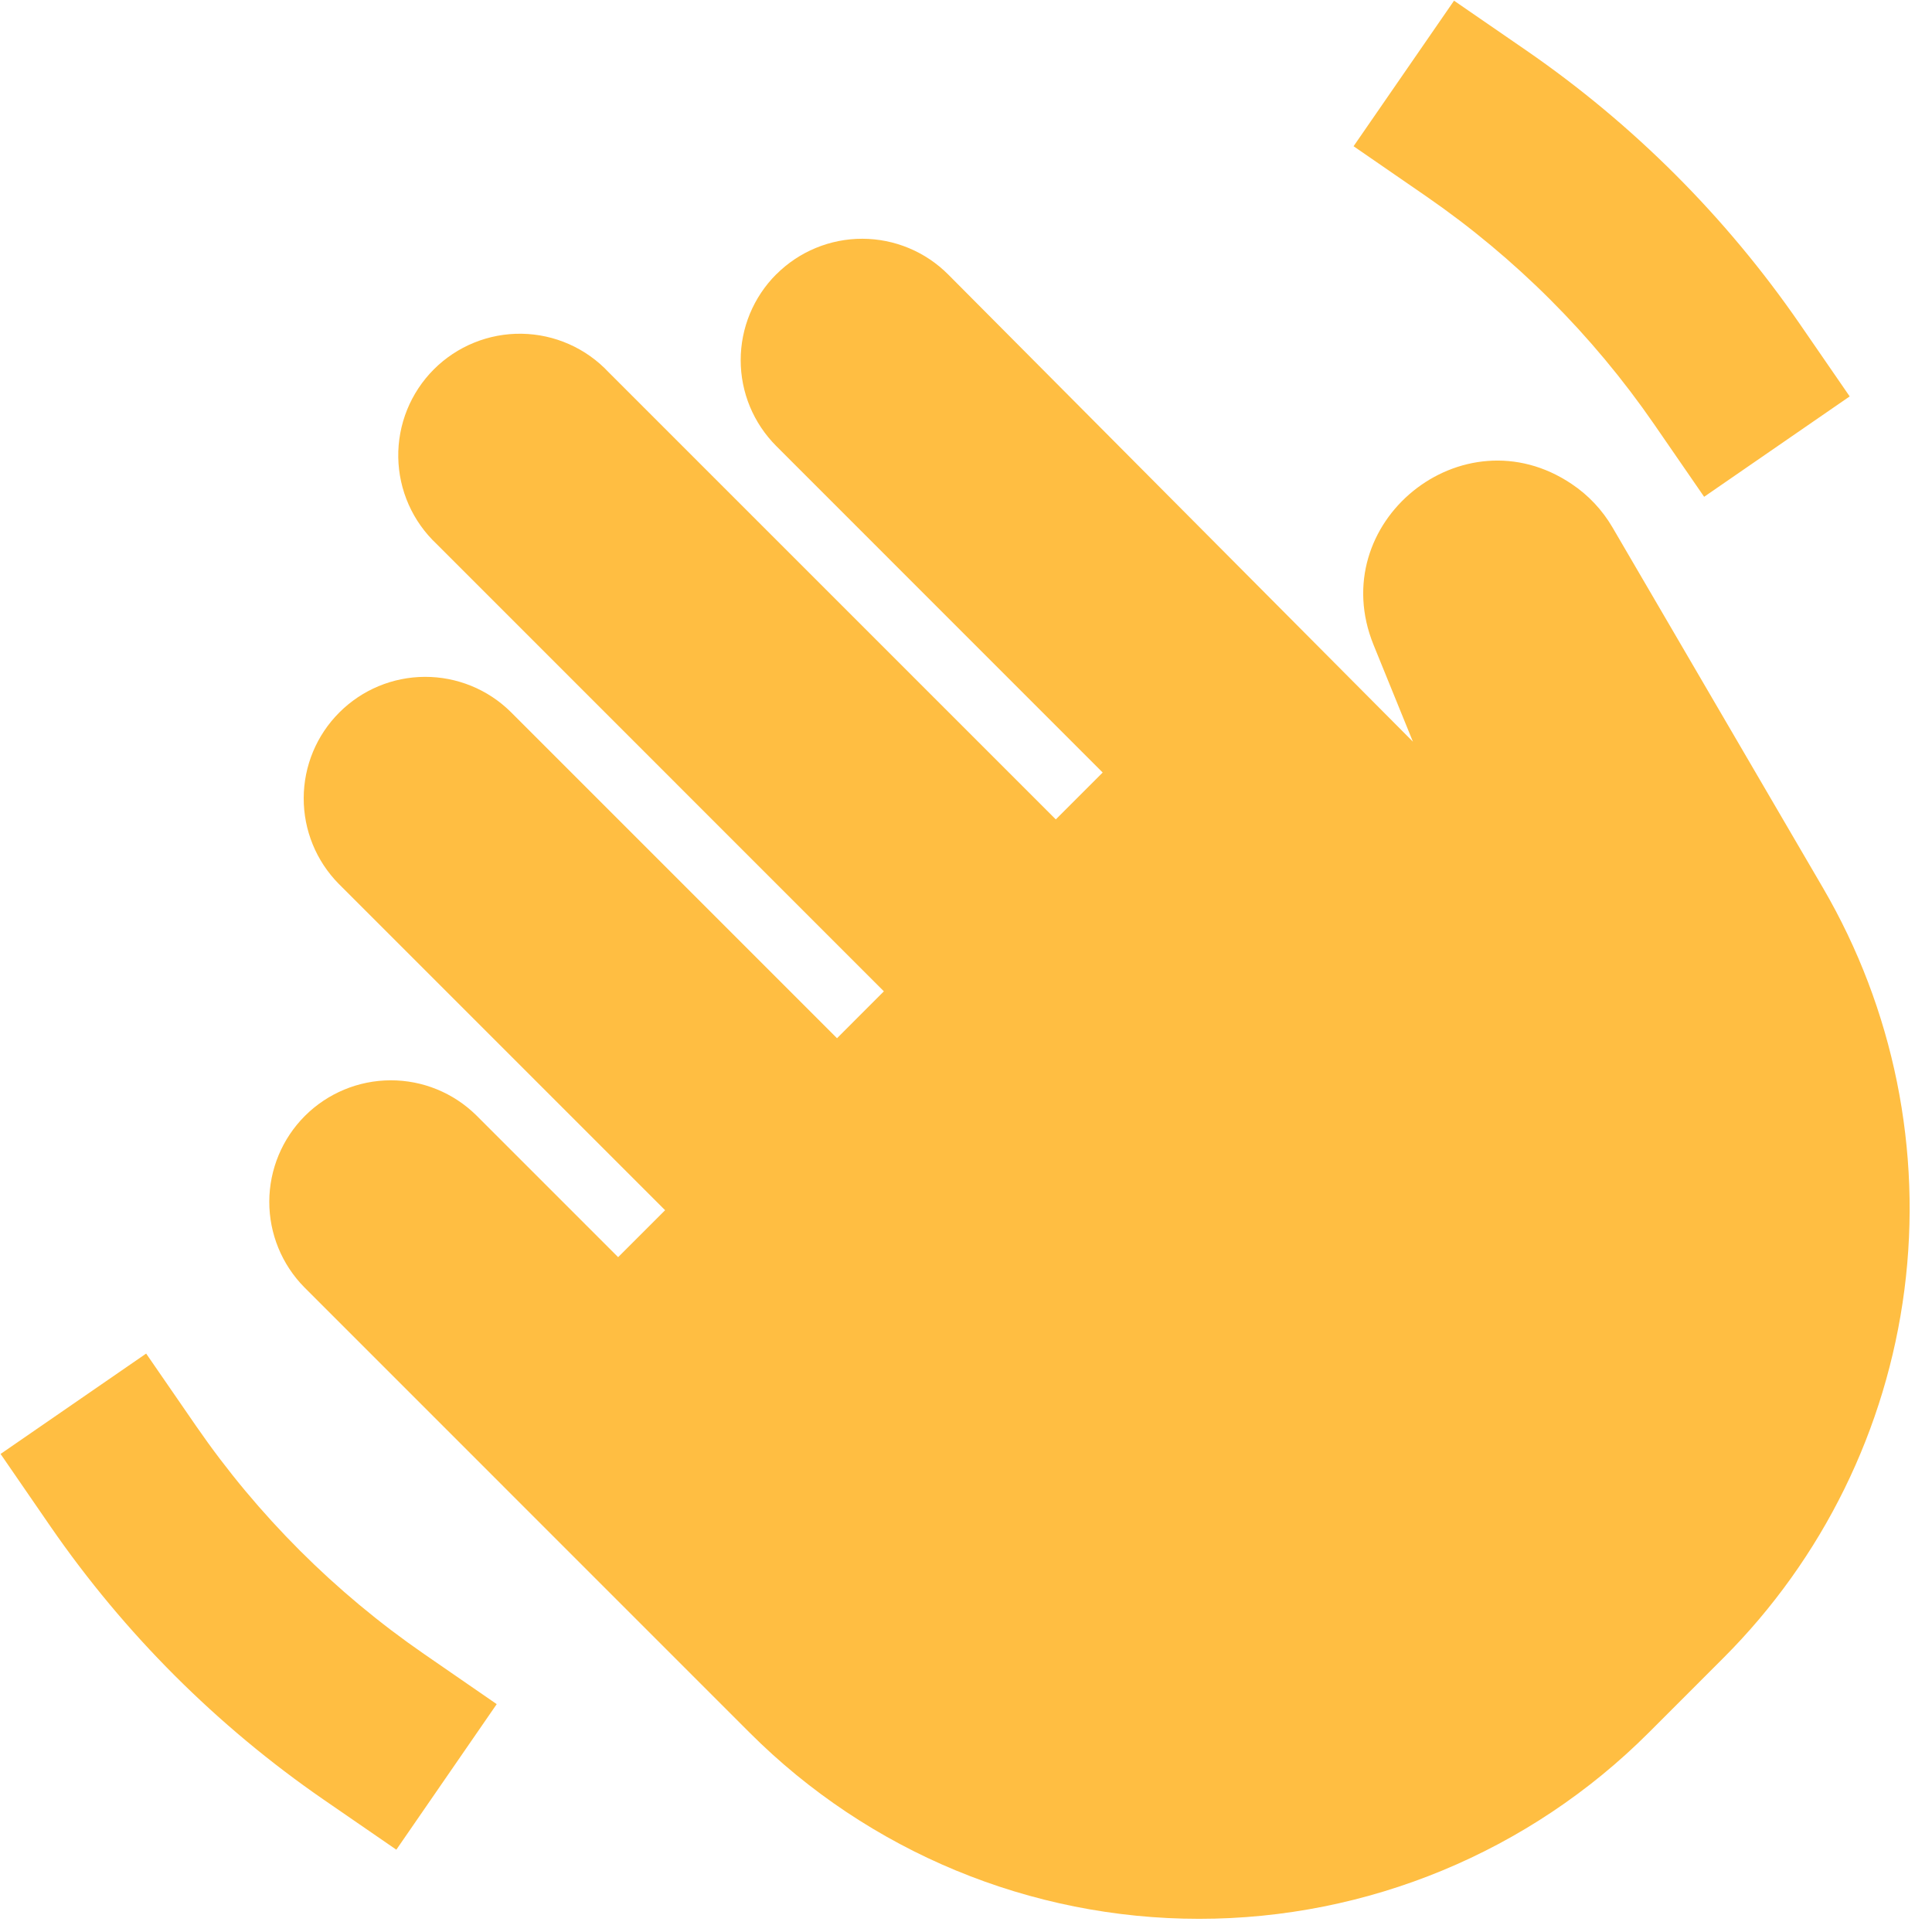 <svg width="71" height="71" viewBox="0 0 71 71" fill="none" xmlns="http://www.w3.org/2000/svg">
<path d="M28.53 10.08C28.945 9.665 29.438 9.336 29.981 9.112C30.523 8.888 31.104 8.773 31.691 8.774C32.278 8.775 32.859 8.892 33.401 9.118C33.943 9.343 34.434 9.674 34.848 10.09L51.924 27.256L50.477 23.698C48.657 19.212 53.747 15.085 57.758 17.786C58.375 18.198 58.885 18.744 59.256 19.378L66.991 32.625C69.594 37.084 70.647 42.28 69.986 47.4C69.324 52.521 66.985 57.279 63.334 60.929L60.592 63.672C56.209 68.055 50.266 70.516 44.069 70.516C37.871 70.516 31.928 68.055 27.546 63.672L11.185 47.309C10.356 46.469 9.893 45.336 9.896 44.156C9.9 42.975 10.37 41.845 11.204 41.01C12.039 40.176 13.169 39.705 14.349 39.701C15.529 39.696 16.663 40.159 17.503 40.987L22.716 46.2L24.442 44.475L12.449 32.482C11.62 31.642 11.157 30.509 11.161 29.329C11.164 28.149 11.634 27.018 12.469 26.184C13.303 25.349 14.433 24.878 15.613 24.874C16.793 24.87 17.927 25.332 18.767 26.161L30.76 38.154L32.482 36.431L16.05 19.996C15.613 19.586 15.262 19.093 15.019 18.545C14.776 17.998 14.646 17.407 14.636 16.808C14.626 16.209 14.737 15.614 14.961 15.058C15.186 14.503 15.52 13.998 15.943 13.574C16.367 13.15 16.871 12.816 17.427 12.591C17.982 12.366 18.577 12.255 19.176 12.265C19.775 12.275 20.366 12.405 20.914 12.648C21.462 12.89 21.955 13.241 22.365 13.678L38.8 30.113L40.523 28.39L28.527 16.392C28.113 15.977 27.784 15.485 27.559 14.944C27.335 14.402 27.22 13.822 27.22 13.236C27.22 12.65 27.335 12.069 27.559 11.528C27.784 10.986 28.113 10.494 28.527 10.08M53.435 0.025L56.11 1.867C60.031 4.575 63.427 7.972 66.133 11.893L67.975 14.568L62.626 18.257L60.78 15.579C58.523 12.31 55.69 9.478 52.421 7.22L49.743 5.374L53.435 0.025ZM5.371 49.743L7.217 52.421C9.475 55.691 12.309 58.523 15.579 60.78L18.254 62.626L14.565 67.975L11.89 66.133C7.969 63.427 4.571 60.031 1.864 56.11L0.021 53.432L5.371 49.743Z" fill="#FFBE42"/>
</svg>
